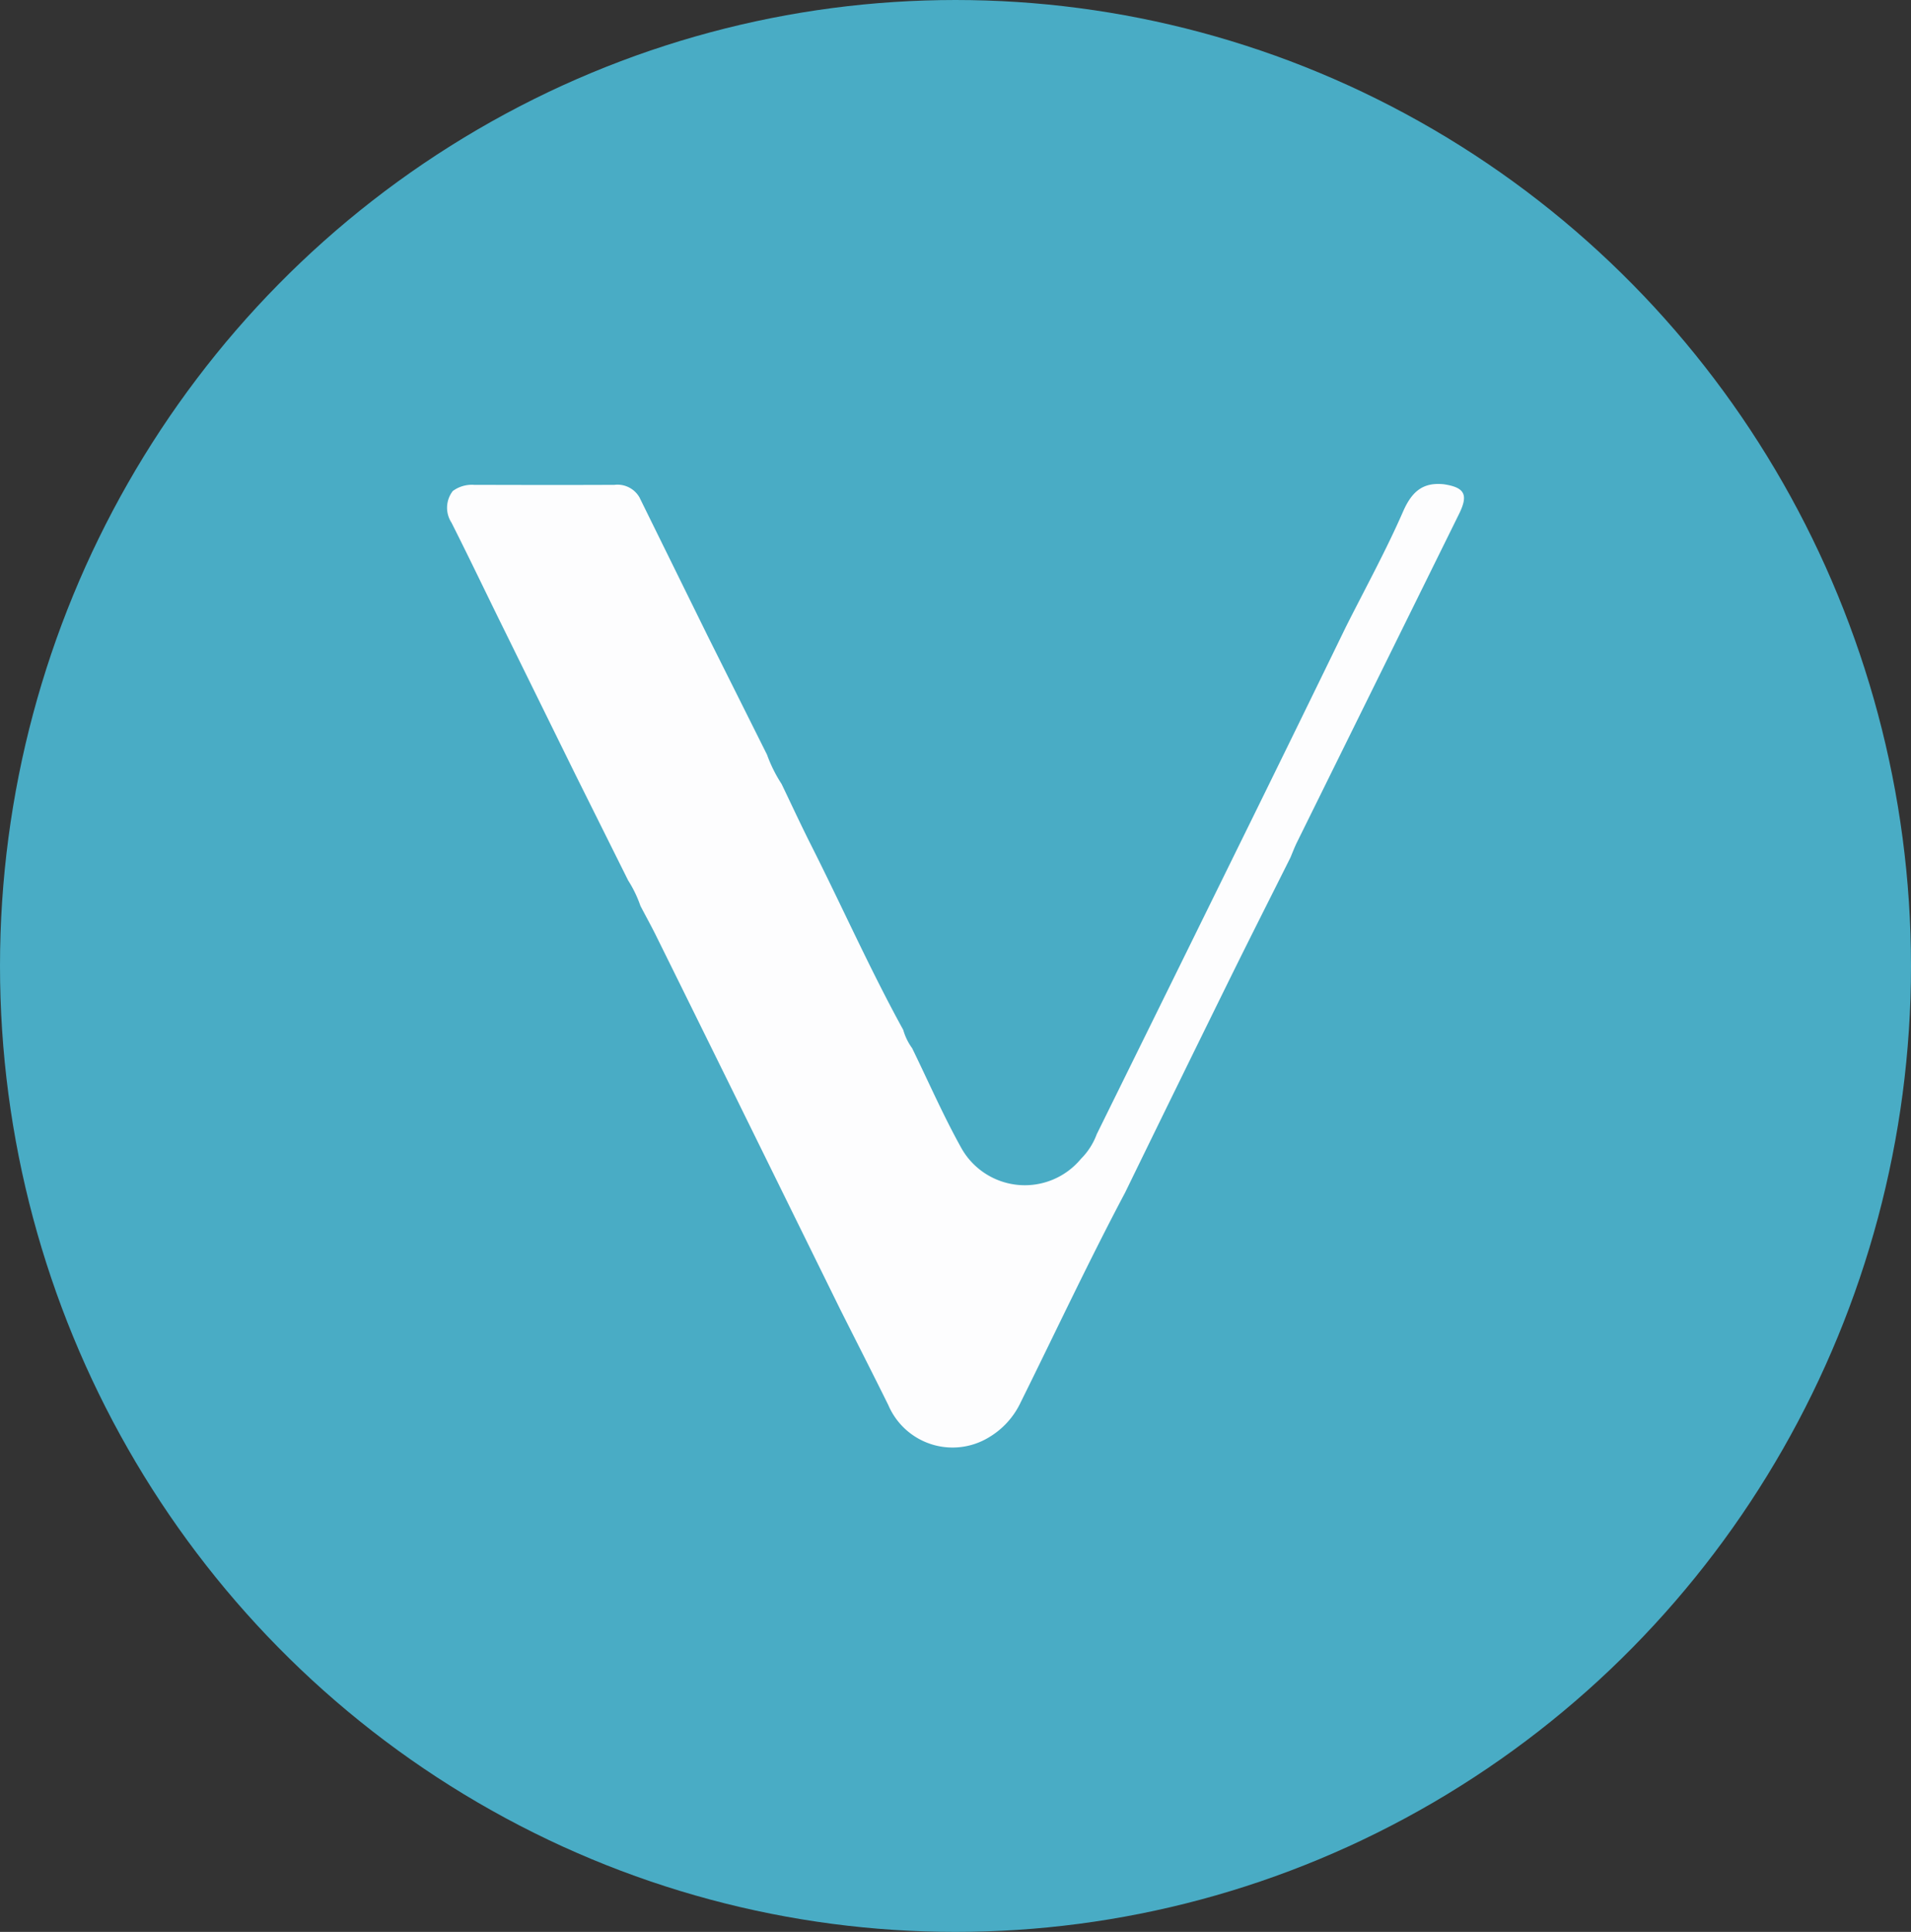<svg xmlns="http://www.w3.org/2000/svg" width="93" height="94" viewBox="0 0 93 94">
  <rect x="0" y="0" width="93" height="94" fill="#333333" stroke="none"/>
  <g id="Grupo_947616" data-name="Grupo 947616" transform="translate(0.275 -0.334)">
    <ellipse id="Elipse_4870" data-name="Elipse 4870" cx="46.5" cy="47" rx="46.5" ry="47" transform="translate(-0.275 0.334)" fill="#49acc5"/>
    <path id="Trazado_621105" data-name="Trazado 621105" d="M131.817,3328.1a5.82,5.82,0,0,0-.6-1.241l-2.547-5.113-3.809-7.737c-.744-1.519-1.477-3.044-2.239-4.555a1.327,1.327,0,0,1,.063-1.541,1.564,1.564,0,0,1,1.035-.3c2.278.006,4.556.011,6.834,0a1.232,1.232,0,0,1,1.214.608l3.331,6.765,2.876,5.753a6.911,6.911,0,0,0,.711,1.43c.478.993.94,1.994,1.437,2.978,1.509,2.988,2.868,6.051,4.483,8.986a2.817,2.817,0,0,0,.433.891c.787,1.611,1.506,3.26,2.376,4.825a3.544,3.544,0,0,0,5.834.564,3.33,3.33,0,0,0,.774-1.205q3.825-7.753,7.64-15.511,2.248-4.573,4.477-9.157c.939-1.869,1.95-3.707,2.787-5.621.42-.96.949-1.442,1.984-1.335,1.021.153,1.207.506.745,1.442q-3.941,7.987-7.885,15.972c-.121.245-.217.5-.325.756-.985,1.968-1.98,3.932-2.953,5.906q-2.556,5.189-5.089,10.388c-1.785,3.365-3.4,6.815-5.092,10.226a3.916,3.916,0,0,1-1.552,1.693,3.4,3.4,0,0,1-4.88-1.577c-.773-1.564-1.567-3.118-2.351-4.677q-2.554-5.188-5.109-10.378-1.947-3.95-3.9-7.9C132.294,3328.989,132.051,3328.549,131.817,3328.1Z" transform="translate(-100.924 -3283.688)" fill="#fdfdfe"/>
  </g>
</svg>
